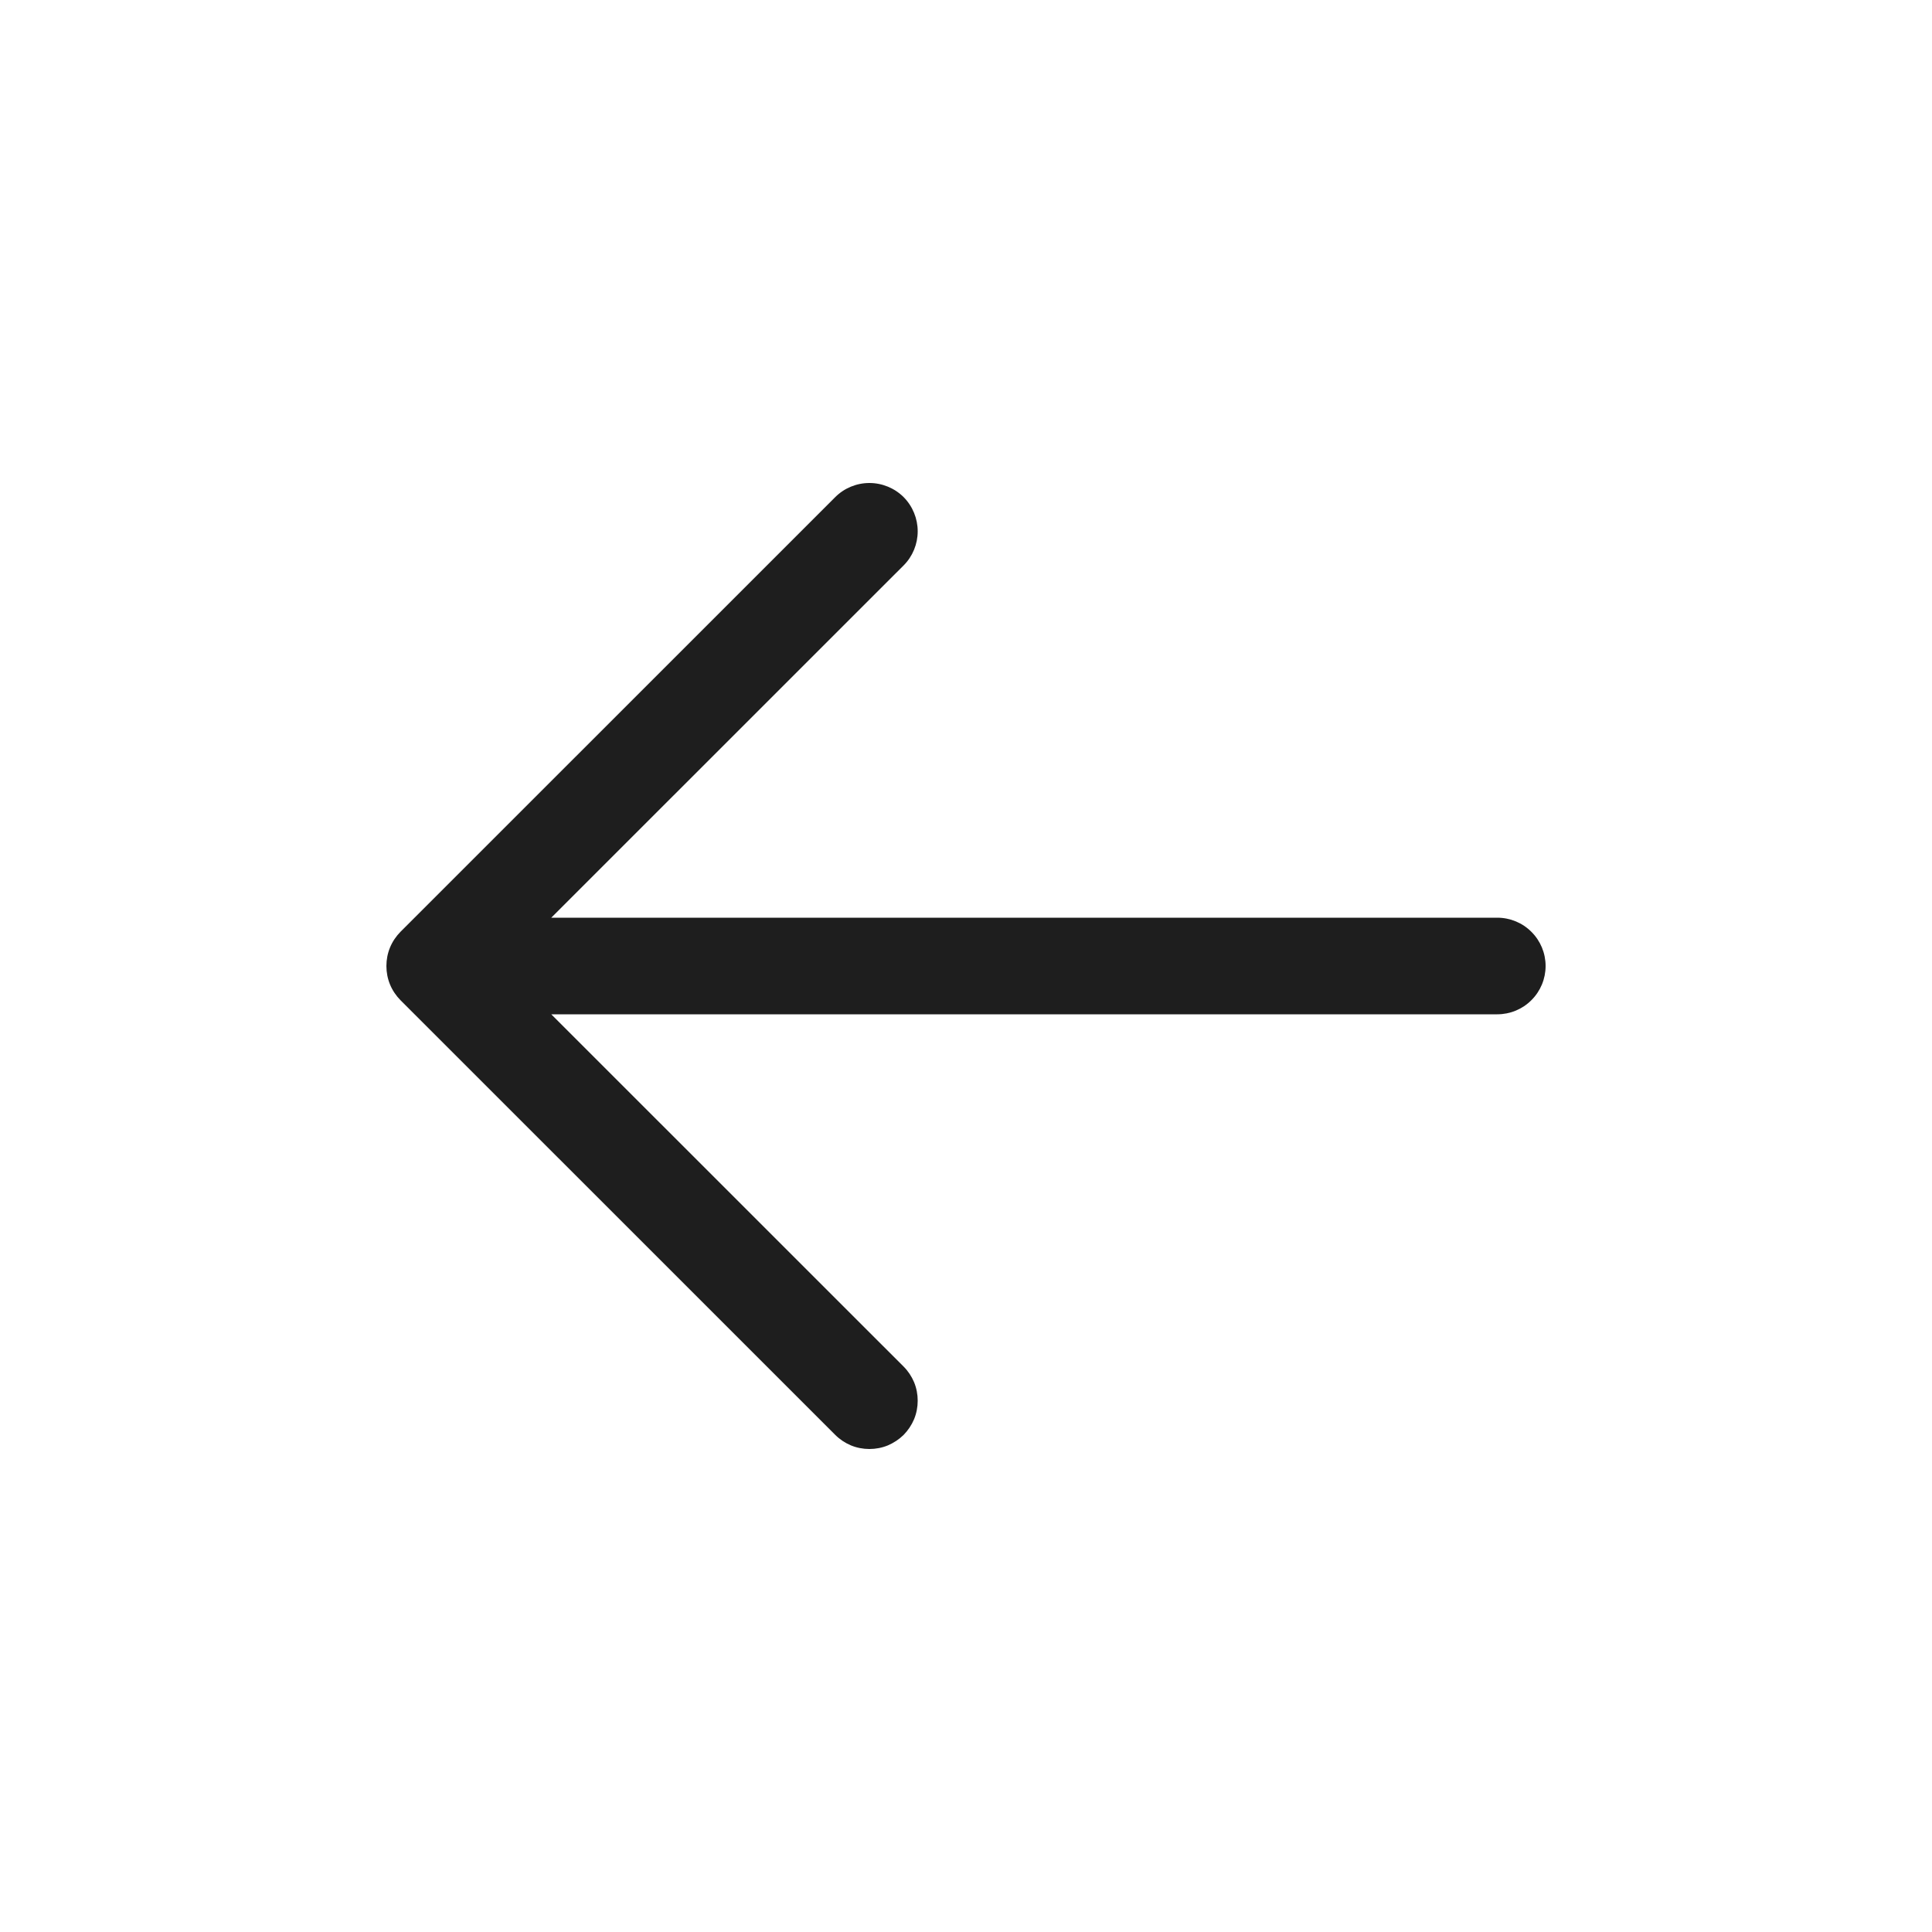 <svg width="24" height="24" viewBox="0 0 24 24" fill="none" xmlns="http://www.w3.org/2000/svg">
<path d="M19.2 12C19.2 12.159 19.137 12.312 19.024 12.424C18.912 12.537 18.759 12.6 18.6 12.6H6.848L11.225 16.976C11.28 17.031 11.324 17.097 11.355 17.17C11.385 17.243 11.4 17.321 11.4 17.4C11.4 17.479 11.385 17.557 11.355 17.63C11.324 17.703 11.28 17.769 11.225 17.825C11.169 17.88 11.102 17.924 11.03 17.955C10.957 17.985 10.879 18 10.8 18C10.721 18 10.643 17.985 10.57 17.955C10.497 17.924 10.431 17.88 10.376 17.825L4.975 12.425C4.92 12.369 4.875 12.303 4.845 12.23C4.815 12.157 4.8 12.079 4.8 12C4.8 11.921 4.815 11.843 4.845 11.77C4.875 11.697 4.92 11.631 4.975 11.575L10.376 6.175C10.488 6.063 10.641 6 10.8 6C10.959 6 11.112 6.063 11.225 6.175C11.337 6.288 11.4 6.441 11.4 6.6C11.4 6.759 11.337 6.912 11.225 7.024L6.848 11.4H18.6C18.759 11.4 18.912 11.463 19.024 11.576C19.137 11.688 19.2 11.841 19.2 12Z" fill="#1E1E1E"/>
</svg>
